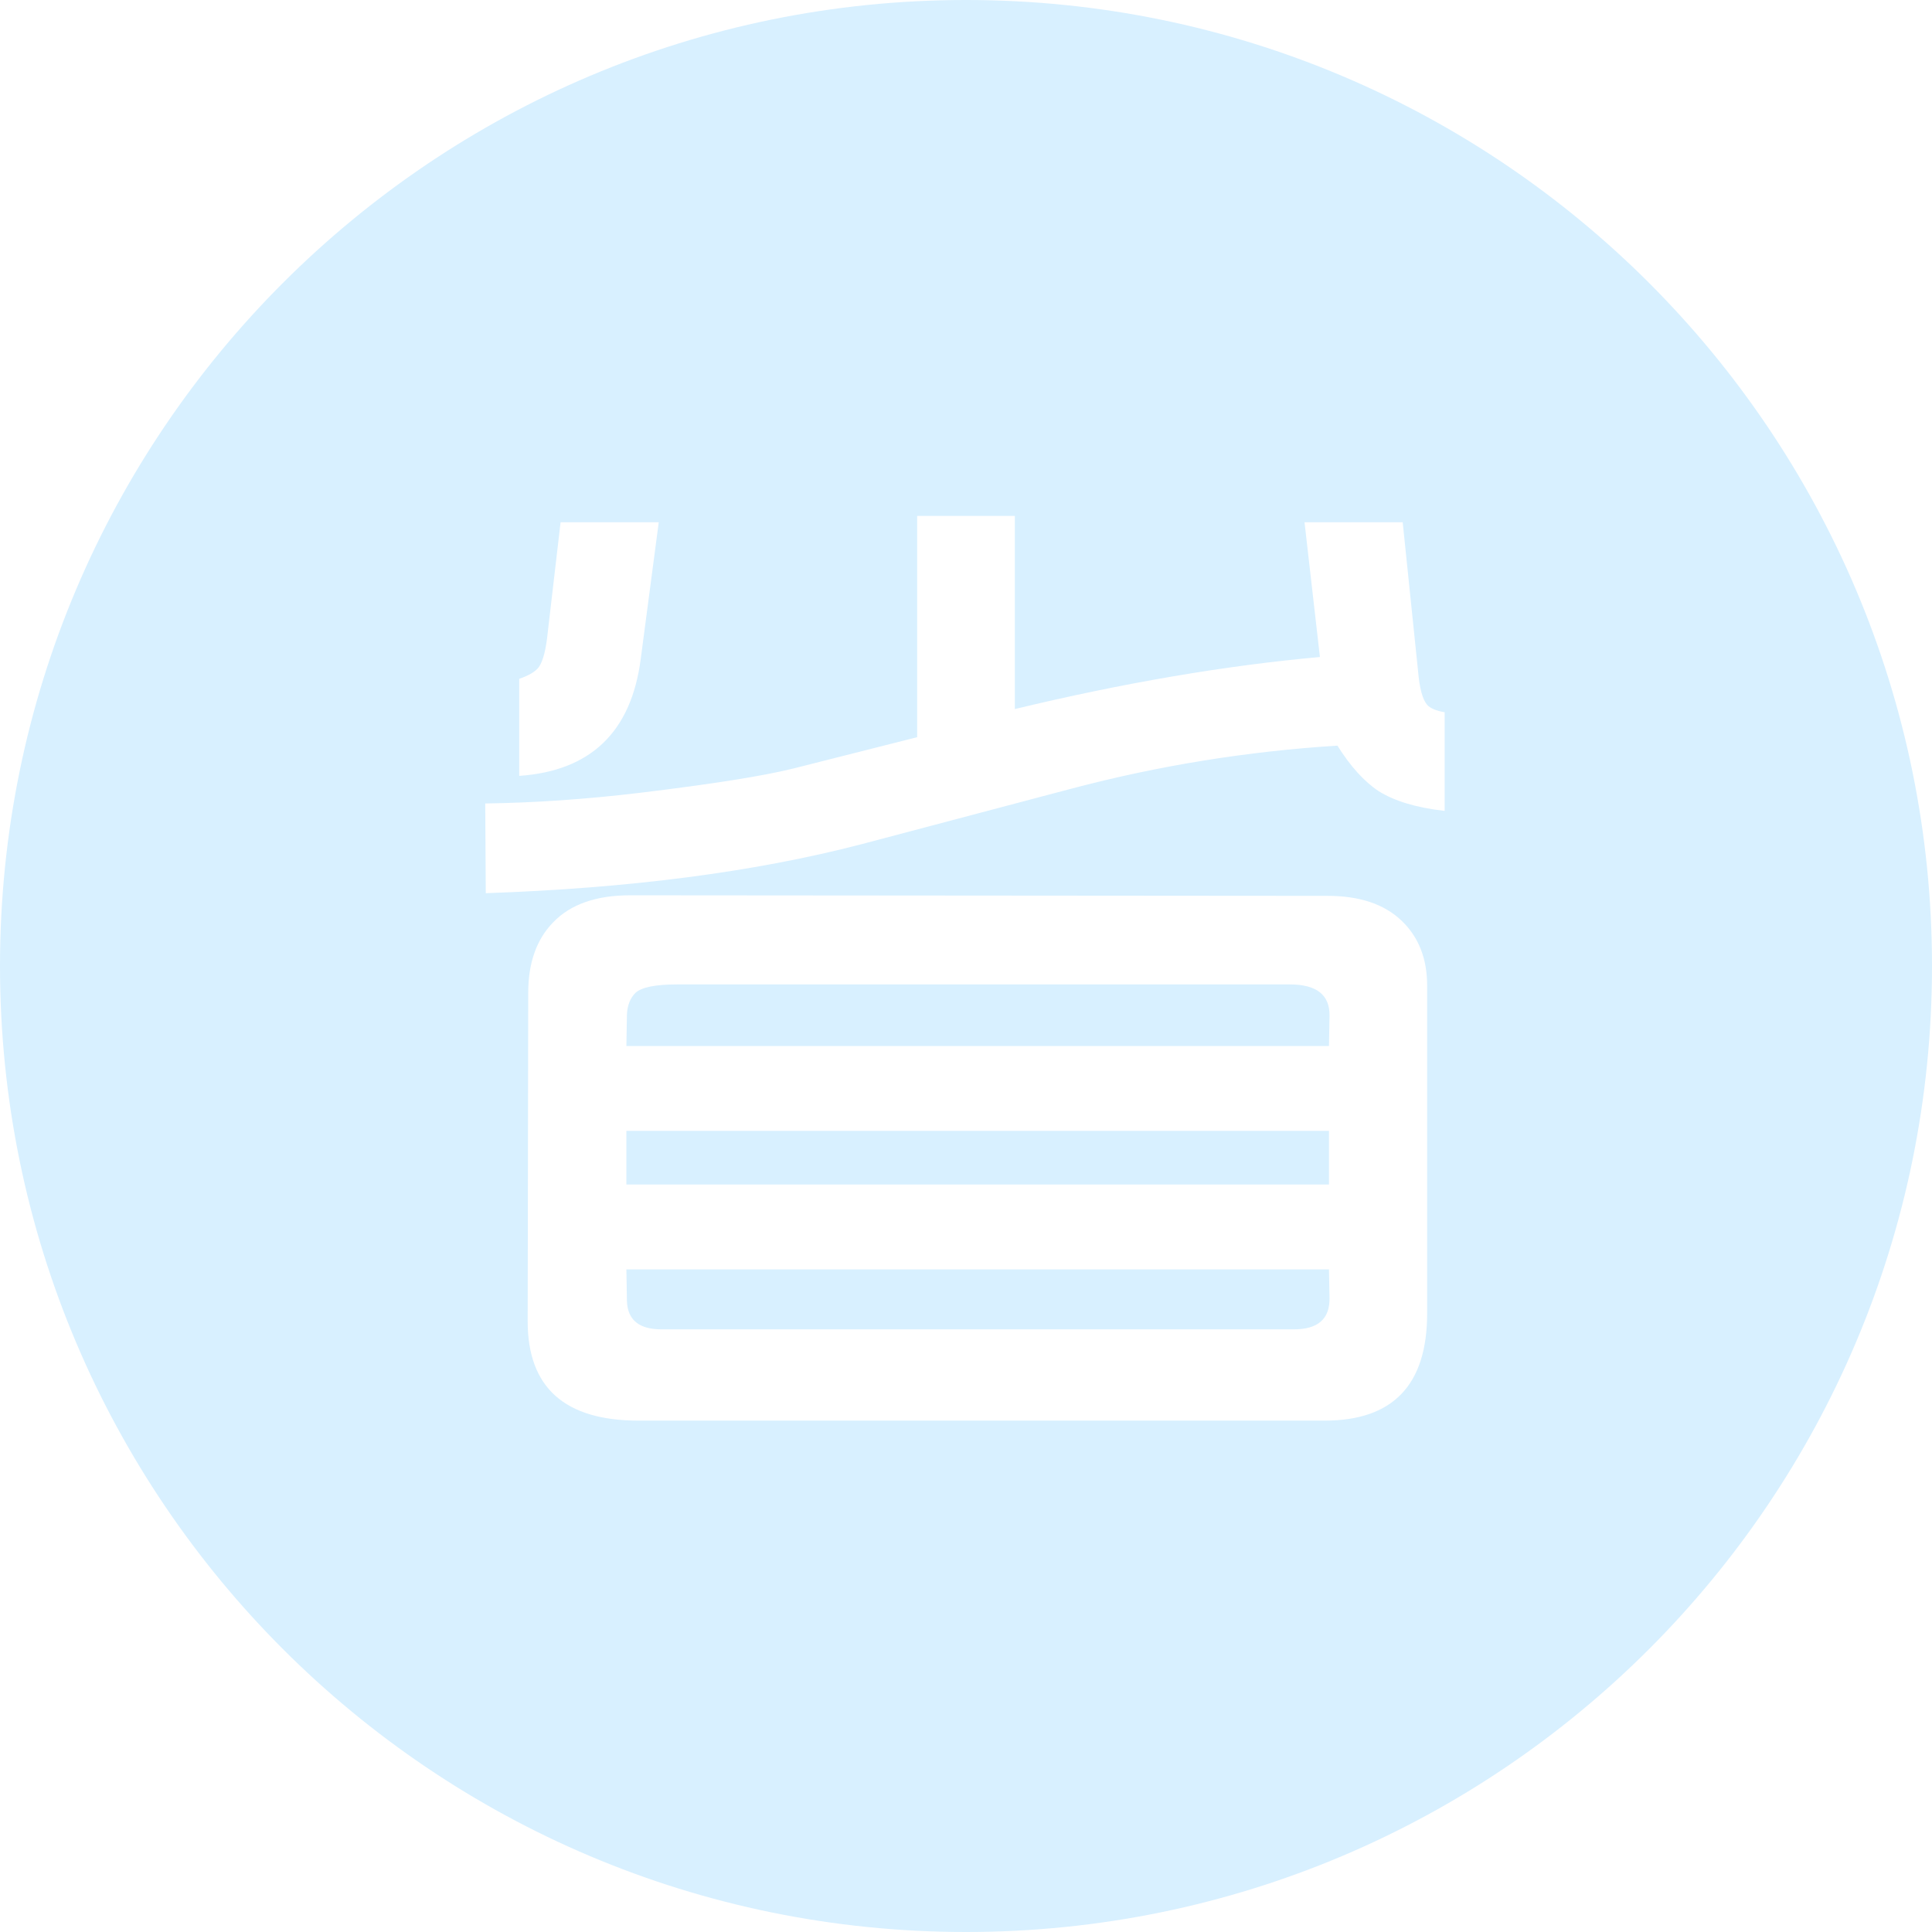 <?xml version="1.0" encoding="UTF-8"?><svg version="1.1" width="32px" height="32px" viewBox="0 0 32.0 32.0" xmlns="http://www.w3.org/2000/svg" xmlns:xlink="http://www.w3.org/1999/xlink"><defs><clipPath id="i0"><path d="M2924,0 L2924,5595 L0,5595 L0,0 L2924,0 Z"></path></clipPath><filter id="i1" x="-11.765%" y="-11.765%" filterUnits="userSpaceOnUse" width="111.765%" height="111.765%"><feDropShadow stdDeviation="0" dx="-2" dy="-2" flood-color="#465973"></feDropShadow></filter><clipPath id="i2"><path d="M16,0 C24.837,0 32,7.163 32,16 C32,24.837 24.837,32 16,32 C7.163,32 0,24.837 0,16 C0,7.163 7.163,0 16,0 Z M10.437,14.829 C9.874,14.829 9.449,14.978 9.162,15.277 C8.887,15.558 8.749,15.948 8.749,16.446 L8.74,21.886 C8.74,22.982 9.353,23.53 10.577,23.53 L21.941,23.53 C23.072,23.53 23.638,22.938 23.638,21.755 L23.638,16.323 C23.638,15.878 23.497,15.52 23.216,15.251 C22.929,14.975 22.519,14.838 21.985,14.838 L10.437,14.829 Z M22.012,21.025 L22.021,21.5 C22.026,21.845 21.83,22.018 21.432,22.018 L10.955,22.018 C10.586,22.018 10.396,21.863 10.384,21.552 L10.375,21.025 L22.012,21.025 Z M22.012,18.731 L22.012,19.619 L10.375,19.619 L10.375,18.731 L22.012,18.731 Z M21.361,16.305 C21.807,16.305 22.026,16.478 22.021,16.824 L22.012,17.325 L10.375,17.325 L10.384,16.806 C10.39,16.654 10.437,16.534 10.524,16.446 C10.624,16.352 10.855,16.305 11.219,16.305 L21.361,16.305 Z M16.809,8.545 L15.191,8.545 L15.191,12.21 L13.144,12.728 C12.651,12.851 11.802,12.986 10.595,13.132 C9.704,13.238 8.852,13.297 8.037,13.308 L8.046,14.794 C10.431,14.712 12.502,14.442 14.26,13.985 L17.749,13.062 C19.19,12.681 20.658,12.444 22.152,12.35 C22.369,12.696 22.598,12.948 22.838,13.106 C23.102,13.27 23.465,13.379 23.928,13.431 L23.928,11.797 C23.787,11.773 23.69,11.732 23.638,11.674 C23.562,11.586 23.512,11.401 23.488,11.12 L23.233,8.65 L21.607,8.65 L21.862,10.882 C20.298,11.023 18.613,11.31 16.809,11.744 L16.809,8.545 Z M10.911,8.65 L9.285,8.65 L9.074,10.461 C9.045,10.754 8.995,10.95 8.925,11.049 C8.866,11.126 8.758,11.19 8.6,11.243 L8.6,12.851 C9.783,12.769 10.454,12.125 10.612,10.918 L10.911,8.65 Z"></path></clipPath></defs><g transform="translate(-2064.0 -1837.0)"><g clip-path="url(#i0)"><g transform="translate(2064.0 1837.0)"><g filter="url(#i1)"><g clip-path="url(#i2)"><polygon points="0,0 32,0 32,32 0,32 0,0" stroke="none" fill="#D8F0FF"></polygon></g></g></g></g></g></svg>